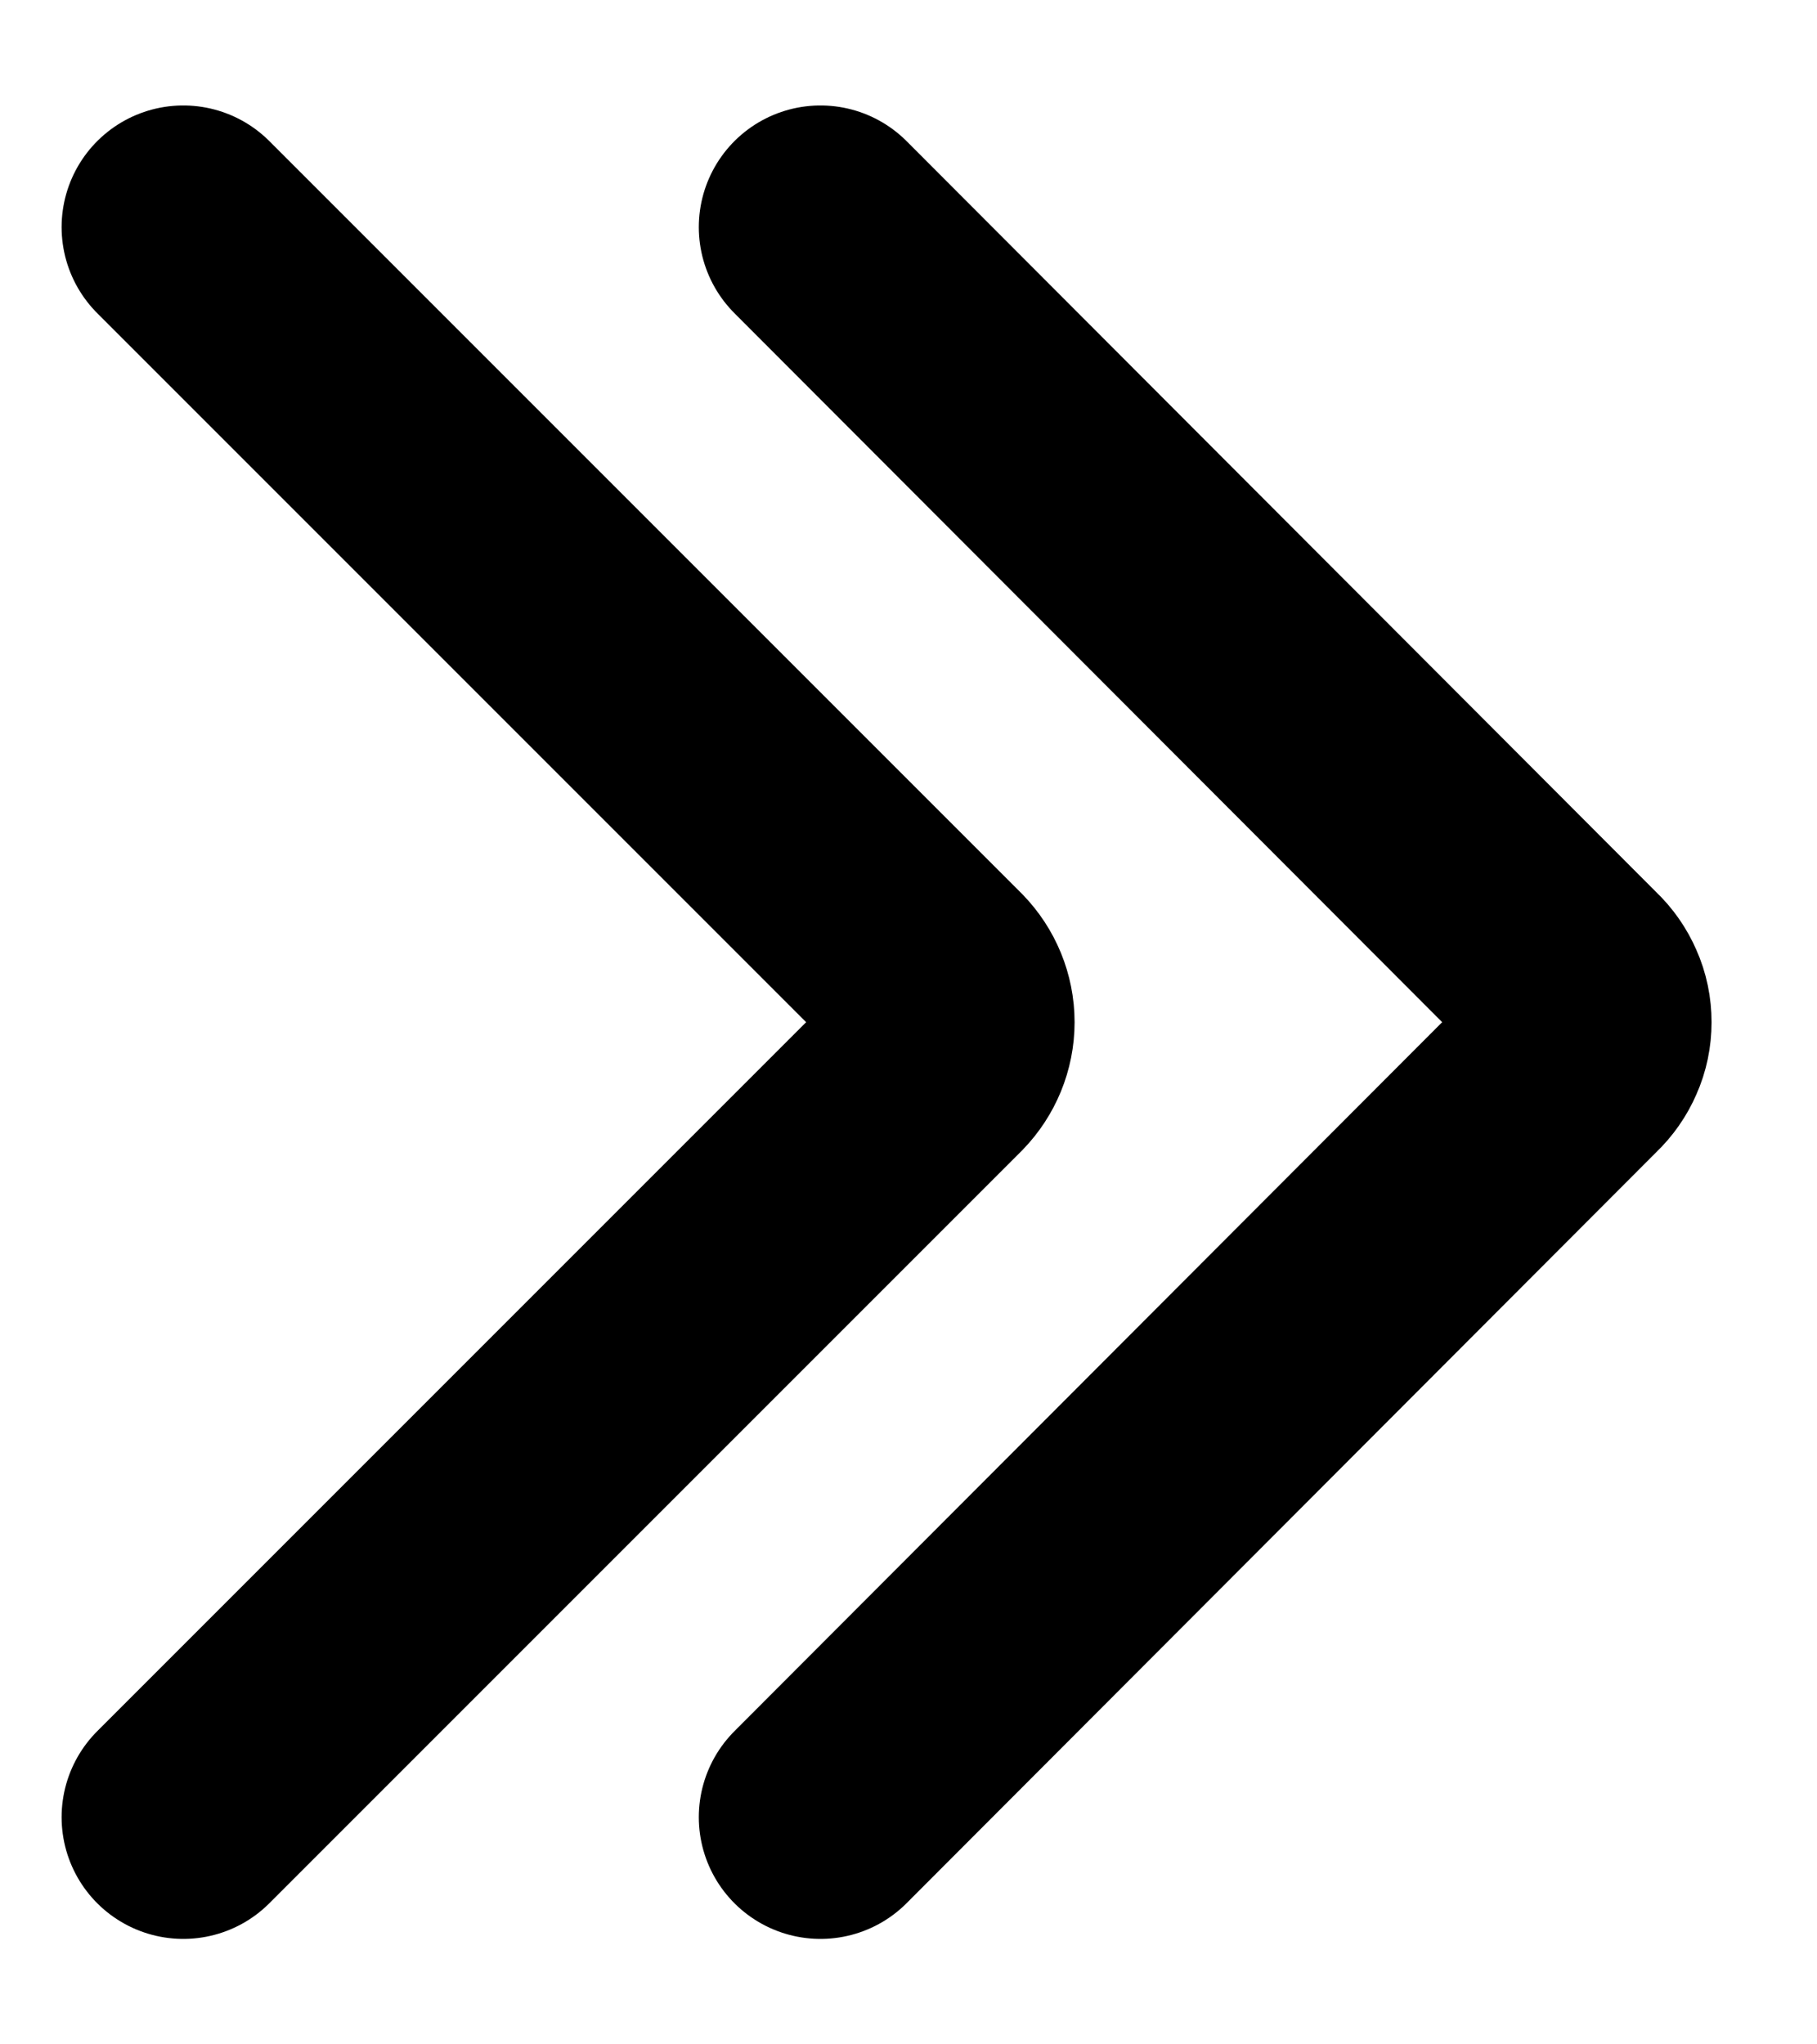 <svg width="16" height="18" viewBox="0 0 16 18" fill="none" xmlns="http://www.w3.org/2000/svg">
<path d="M7.225 2L13.837 8.623C13.888 8.671 13.929 8.73 13.957 8.795C13.986 8.859 14 8.929 14 9C14 9.071 13.986 9.141 13.957 9.205C13.929 9.27 13.888 9.329 13.837 9.377L7.225 16" stroke="black" stroke-width="2.143" stroke-linecap="round" stroke-linejoin="round"/>
<path d="M1.614 2L8.237 8.623C8.335 8.724 8.391 8.859 8.391 9C8.391 9.141 8.335 9.276 8.237 9.377L1.614 16" stroke="black" stroke-width="2.143" stroke-linecap="round" stroke-linejoin="round"/>
</svg>
